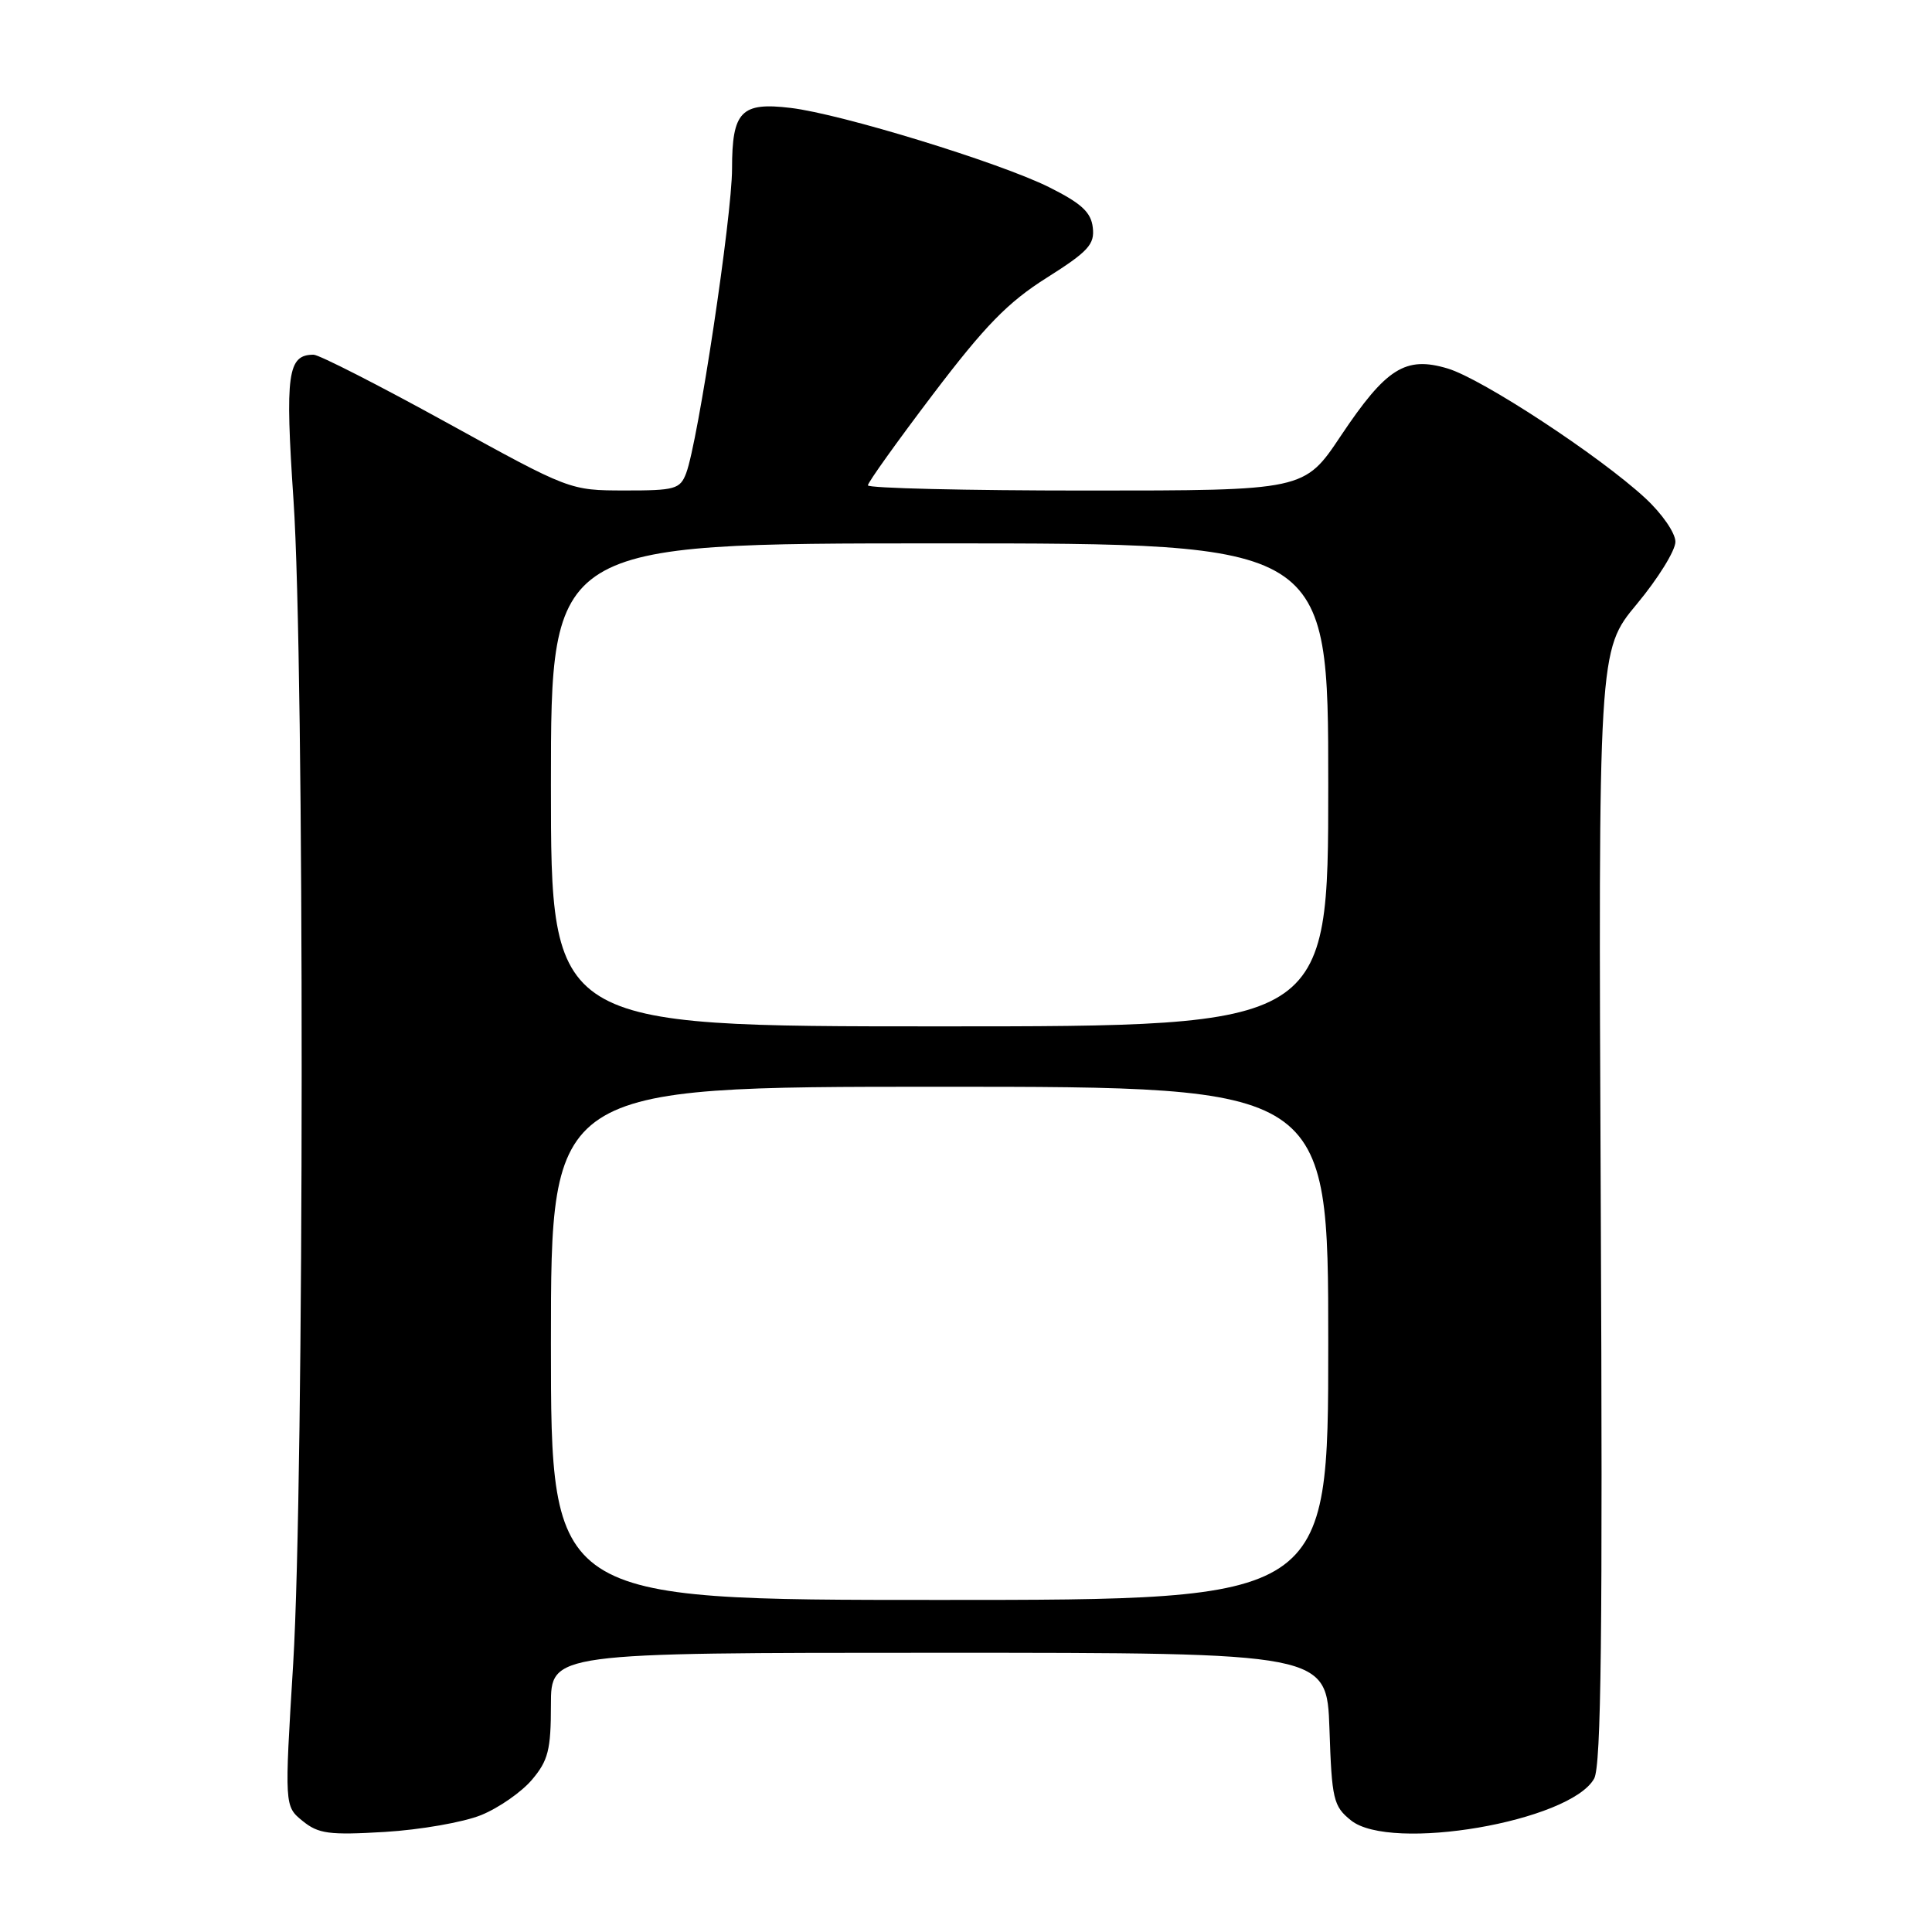 <?xml version="1.0" encoding="UTF-8" standalone="no"?>
<!DOCTYPE svg PUBLIC "-//W3C//DTD SVG 1.1//EN" "http://www.w3.org/Graphics/SVG/1.1/DTD/svg11.dtd" >
<svg xmlns="http://www.w3.org/2000/svg" xmlns:xlink="http://www.w3.org/1999/xlink" version="1.1" viewBox="0 0 256 256">
 <g >
 <path fill="currentColor"
d=" M 63.75 240.51 C 66.09 239.56 69.13 237.44 70.50 235.81 C 72.64 233.28 73.00 231.85 73.00 225.92 C 73.00 219.00 73.00 219.00 124.41 219.00 C 175.81 219.00 175.81 219.00 176.16 229.09 C 176.47 238.44 176.68 239.33 179.00 241.20 C 184.25 245.45 208.04 241.37 211.23 235.68 C 212.17 234.00 212.37 216.46 212.11 159.84 C 211.78 86.18 211.78 86.18 216.89 80.04 C 219.70 76.66 222.00 72.95 222.00 71.79 C 222.00 70.62 220.23 68.06 218.00 66.00 C 211.92 60.38 196.39 50.20 191.83 48.83 C 186.23 47.15 183.68 48.76 177.66 57.76 C 172.83 65.00 172.83 65.00 143.91 65.00 C 128.01 65.00 115.00 64.69 115.00 64.31 C 115.00 63.93 118.88 58.50 123.63 52.24 C 130.53 43.15 133.55 40.05 138.69 36.81 C 144.20 33.33 145.07 32.38 144.80 30.15 C 144.57 28.12 143.30 26.95 139.00 24.80 C 132.48 21.55 111.49 15.10 104.77 14.30 C 98.20 13.51 97.00 14.75 97.00 22.36 C 97.00 28.63 92.49 58.59 90.92 62.70 C 90.12 64.81 89.45 65.00 82.77 64.99 C 75.50 64.98 75.50 64.98 59.18 55.99 C 50.21 51.05 42.27 47.00 41.55 47.00 C 38.11 47.00 37.76 49.51 38.89 66.26 C 40.36 87.80 40.32 196.21 38.85 220.41 C 37.69 239.33 37.69 239.33 40.10 241.29 C 42.19 242.99 43.60 243.18 51.00 242.74 C 55.67 242.46 61.41 241.46 63.75 240.51 Z  M 73.00 178.00 C 73.00 144.00 73.00 144.00 124.50 144.00 C 176.00 144.00 176.00 144.00 176.00 178.00 C 176.00 212.00 176.00 212.00 124.50 212.00 C 73.00 212.00 73.00 212.00 73.00 178.00 Z  M 73.00 104.00 C 73.00 72.00 73.00 72.00 124.50 72.00 C 176.00 72.00 176.00 72.00 176.00 104.00 C 176.00 136.00 176.00 136.00 124.50 136.00 C 73.00 136.00 73.00 136.00 73.00 104.00 Z "/>
</g>
</svg>